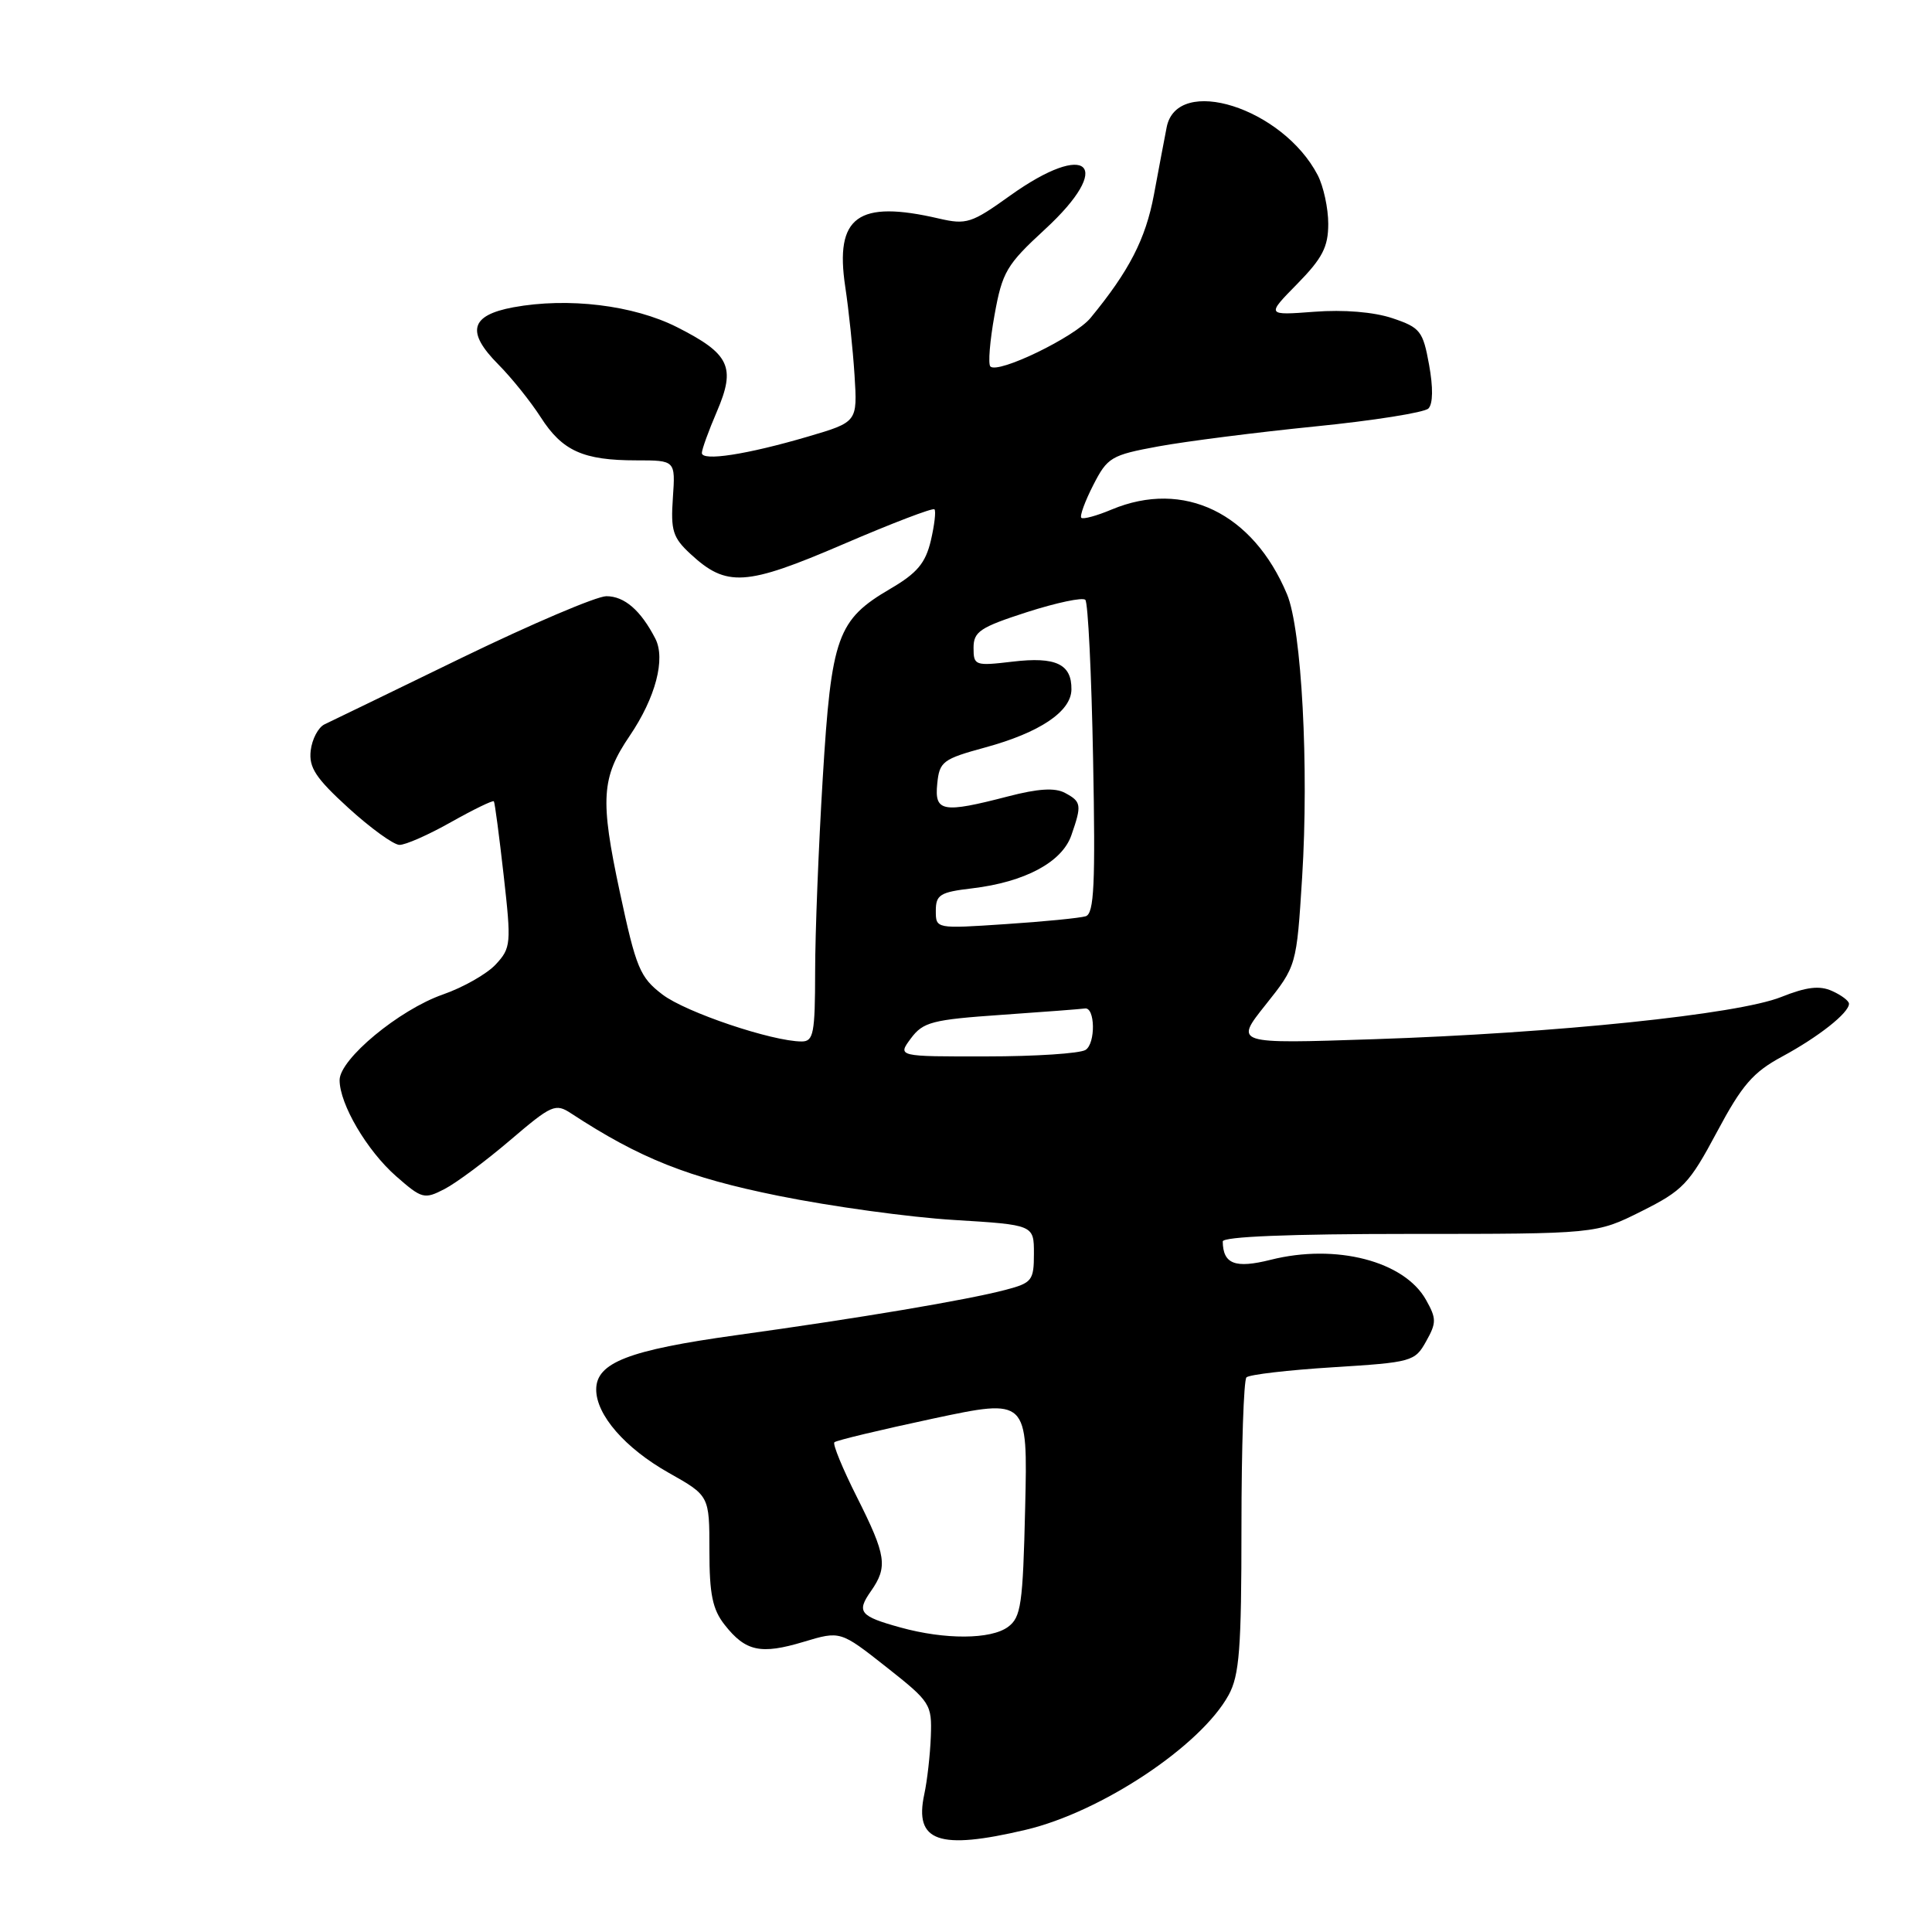 <?xml version="1.0" encoding="UTF-8" standalone="no"?>
<!DOCTYPE svg PUBLIC "-//W3C//DTD SVG 1.1//EN" "http://www.w3.org/Graphics/SVG/1.1/DTD/svg11.dtd" >
<svg xmlns="http://www.w3.org/2000/svg" xmlns:xlink="http://www.w3.org/1999/xlink" version="1.1" viewBox="0 0 256 256">
 <g >
 <path fill="currentColor"
d=" M 135.91 242.46 C 145.92 240.10 159.11 231.34 162.80 224.60 C 164.23 221.99 164.50 218.47 164.50 202.33 C 164.50 191.79 164.80 182.87 165.16 182.51 C 165.53 182.14 170.69 181.54 176.63 181.17 C 187.07 180.52 187.48 180.41 188.96 177.75 C 190.35 175.28 190.35 174.72 188.96 172.25 C 186.09 167.10 177.01 164.75 168.37 166.93 C 163.66 168.11 162.06 167.50 162.02 164.50 C 162.01 163.86 170.91 163.50 186.75 163.50 C 211.50 163.50 211.50 163.50 217.50 160.50 C 223.01 157.74 223.82 156.89 227.50 150.00 C 230.83 143.76 232.28 142.08 236.16 139.99 C 240.97 137.39 245.00 134.21 245.00 133.00 C 245.00 132.62 243.99 131.86 242.76 131.31 C 241.10 130.56 239.37 130.77 236.01 132.11 C 230.28 134.40 206.21 136.90 182.04 137.70 C 163.57 138.32 163.57 138.32 167.69 133.15 C 171.80 127.99 171.80 127.99 172.54 116.24 C 173.45 101.64 172.48 83.39 170.54 78.75 C 166.03 67.97 156.86 63.53 147.31 67.51 C 145.32 68.35 143.51 68.84 143.28 68.61 C 143.05 68.38 143.76 66.43 144.86 64.28 C 146.74 60.60 147.23 60.30 153.49 59.15 C 157.14 58.48 166.47 57.29 174.22 56.51 C 181.96 55.74 188.74 54.66 189.27 54.13 C 189.88 53.52 189.91 51.35 189.36 48.33 C 188.55 43.86 188.19 43.40 184.49 42.16 C 182.03 41.34 178.07 41.01 174.15 41.31 C 167.79 41.79 167.79 41.79 171.90 37.61 C 175.23 34.21 176.00 32.72 176.00 29.66 C 176.00 27.59 175.37 24.69 174.60 23.20 C 169.96 14.29 155.97 9.86 154.59 16.86 C 154.31 18.31 153.54 22.34 152.90 25.81 C 151.80 31.67 149.63 35.90 144.50 42.13 C 142.43 44.65 132.25 49.58 131.23 48.56 C 130.91 48.24 131.16 45.17 131.78 41.74 C 132.81 36.02 133.37 35.08 138.45 30.40 C 147.71 21.88 144.22 18.50 133.83 25.93 C 128.74 29.58 128.06 29.80 124.42 28.96 C 113.66 26.46 110.60 28.69 112.00 38.00 C 112.46 41.02 113.01 46.29 113.23 49.71 C 113.62 55.92 113.62 55.92 107.06 57.85 C 98.96 60.23 93.00 61.15 93.00 60.02 C 93.00 59.55 93.90 57.07 95.00 54.51 C 97.52 48.63 96.70 46.89 89.73 43.36 C 83.94 40.43 75.28 39.38 68.01 40.72 C 62.31 41.78 61.74 43.97 66.03 48.29 C 67.78 50.05 70.31 53.20 71.65 55.29 C 74.51 59.75 77.27 61.00 84.32 61.00 C 89.50 61.00 89.50 61.00 89.16 65.96 C 88.86 70.29 89.15 71.24 91.49 73.40 C 96.27 77.83 98.80 77.67 111.71 72.12 C 118.15 69.35 123.60 67.26 123.82 67.49 C 124.04 67.71 123.82 69.58 123.34 71.64 C 122.63 74.62 121.52 75.94 118.00 78.00 C 110.94 82.13 110.16 84.30 109.02 103.08 C 108.47 112.11 108.01 123.66 108.01 128.75 C 108.00 136.93 107.80 138.00 106.23 138.00 C 102.33 138.00 90.87 134.14 87.78 131.78 C 84.79 129.50 84.29 128.30 82.12 118.16 C 79.50 105.91 79.68 103.03 83.44 97.50 C 86.87 92.44 88.22 87.30 86.83 84.61 C 84.90 80.87 82.74 79.00 80.35 79.00 C 79.06 79.00 70.47 82.66 61.25 87.13 C 52.04 91.61 43.83 95.59 43.00 95.98 C 42.17 96.38 41.35 97.94 41.17 99.45 C 40.91 101.70 41.83 103.10 46.17 107.06 C 49.10 109.73 52.14 111.93 52.92 111.95 C 53.70 111.98 56.78 110.62 59.77 108.93 C 62.76 107.25 65.31 106.01 65.44 106.18 C 65.57 106.36 66.15 110.78 66.74 116.00 C 67.76 125.05 67.71 125.61 65.70 127.78 C 64.54 129.04 61.38 130.84 58.67 131.78 C 52.88 133.81 45.00 140.34 45.00 143.12 C 45.00 146.30 48.62 152.46 52.48 155.85 C 55.91 158.86 56.22 158.94 58.91 157.55 C 60.47 156.74 64.38 153.83 67.60 151.08 C 73.11 146.38 73.60 146.16 75.69 147.54 C 84.80 153.50 91.15 156.03 103.14 158.45 C 110.09 159.86 120.55 161.30 126.39 161.65 C 137.00 162.30 137.00 162.30 137.00 166.11 C 137.00 169.67 136.75 169.99 133.25 170.91 C 128.13 172.26 113.89 174.66 97.55 176.92 C 83.28 178.90 79.00 180.56 79.00 184.12 C 79.00 187.49 82.83 191.89 88.60 195.15 C 94.00 198.19 94.00 198.19 94.00 205.46 C 94.00 211.25 94.41 213.26 96.03 215.31 C 98.80 218.83 100.81 219.26 106.49 217.55 C 111.35 216.09 111.35 216.09 117.43 220.88 C 123.31 225.52 123.49 225.81 123.34 230.08 C 123.25 232.51 122.86 235.97 122.47 237.76 C 121.12 244.04 124.38 245.18 135.91 242.46 Z  M 119.32 215.65 C 113.92 214.16 113.46 213.60 115.40 210.84 C 117.66 207.61 117.44 206.12 113.56 198.40 C 111.66 194.63 110.31 191.35 110.56 191.11 C 110.80 190.86 116.67 189.46 123.59 187.98 C 136.18 185.30 136.18 185.30 135.84 199.73 C 135.54 212.64 135.29 214.31 133.56 215.58 C 131.28 217.25 125.21 217.28 119.32 215.65 Z  M 120.70 137.59 C 122.32 135.42 123.51 135.11 132.74 134.47 C 138.37 134.08 143.32 133.70 143.74 133.63 C 145.12 133.39 145.20 138.26 143.84 139.12 C 143.10 139.59 137.19 139.98 130.70 139.98 C 118.91 140.00 118.91 140.00 120.70 137.59 Z  M 124.00 120.68 C 124.00 118.56 124.56 118.21 128.82 117.71 C 135.79 116.88 140.72 114.25 141.96 110.68 C 143.36 106.66 143.30 106.23 141.11 105.06 C 139.78 104.35 137.55 104.49 133.56 105.53 C 124.89 107.78 123.81 107.59 124.19 103.85 C 124.48 100.91 124.91 100.58 130.55 99.04 C 137.78 97.07 141.93 94.28 141.97 91.37 C 142.02 87.99 139.90 86.99 134.18 87.67 C 129.19 88.26 129.00 88.19 129.00 85.84 C 129.00 83.69 129.86 83.12 136.08 81.11 C 139.98 79.86 143.46 79.12 143.81 79.48 C 144.17 79.83 144.63 89.32 144.84 100.55 C 145.16 117.18 144.98 121.05 143.86 121.41 C 143.11 121.64 138.34 122.12 133.25 122.45 C 124.00 123.07 124.00 123.07 124.00 120.68 Z "/>
</g>
</svg>